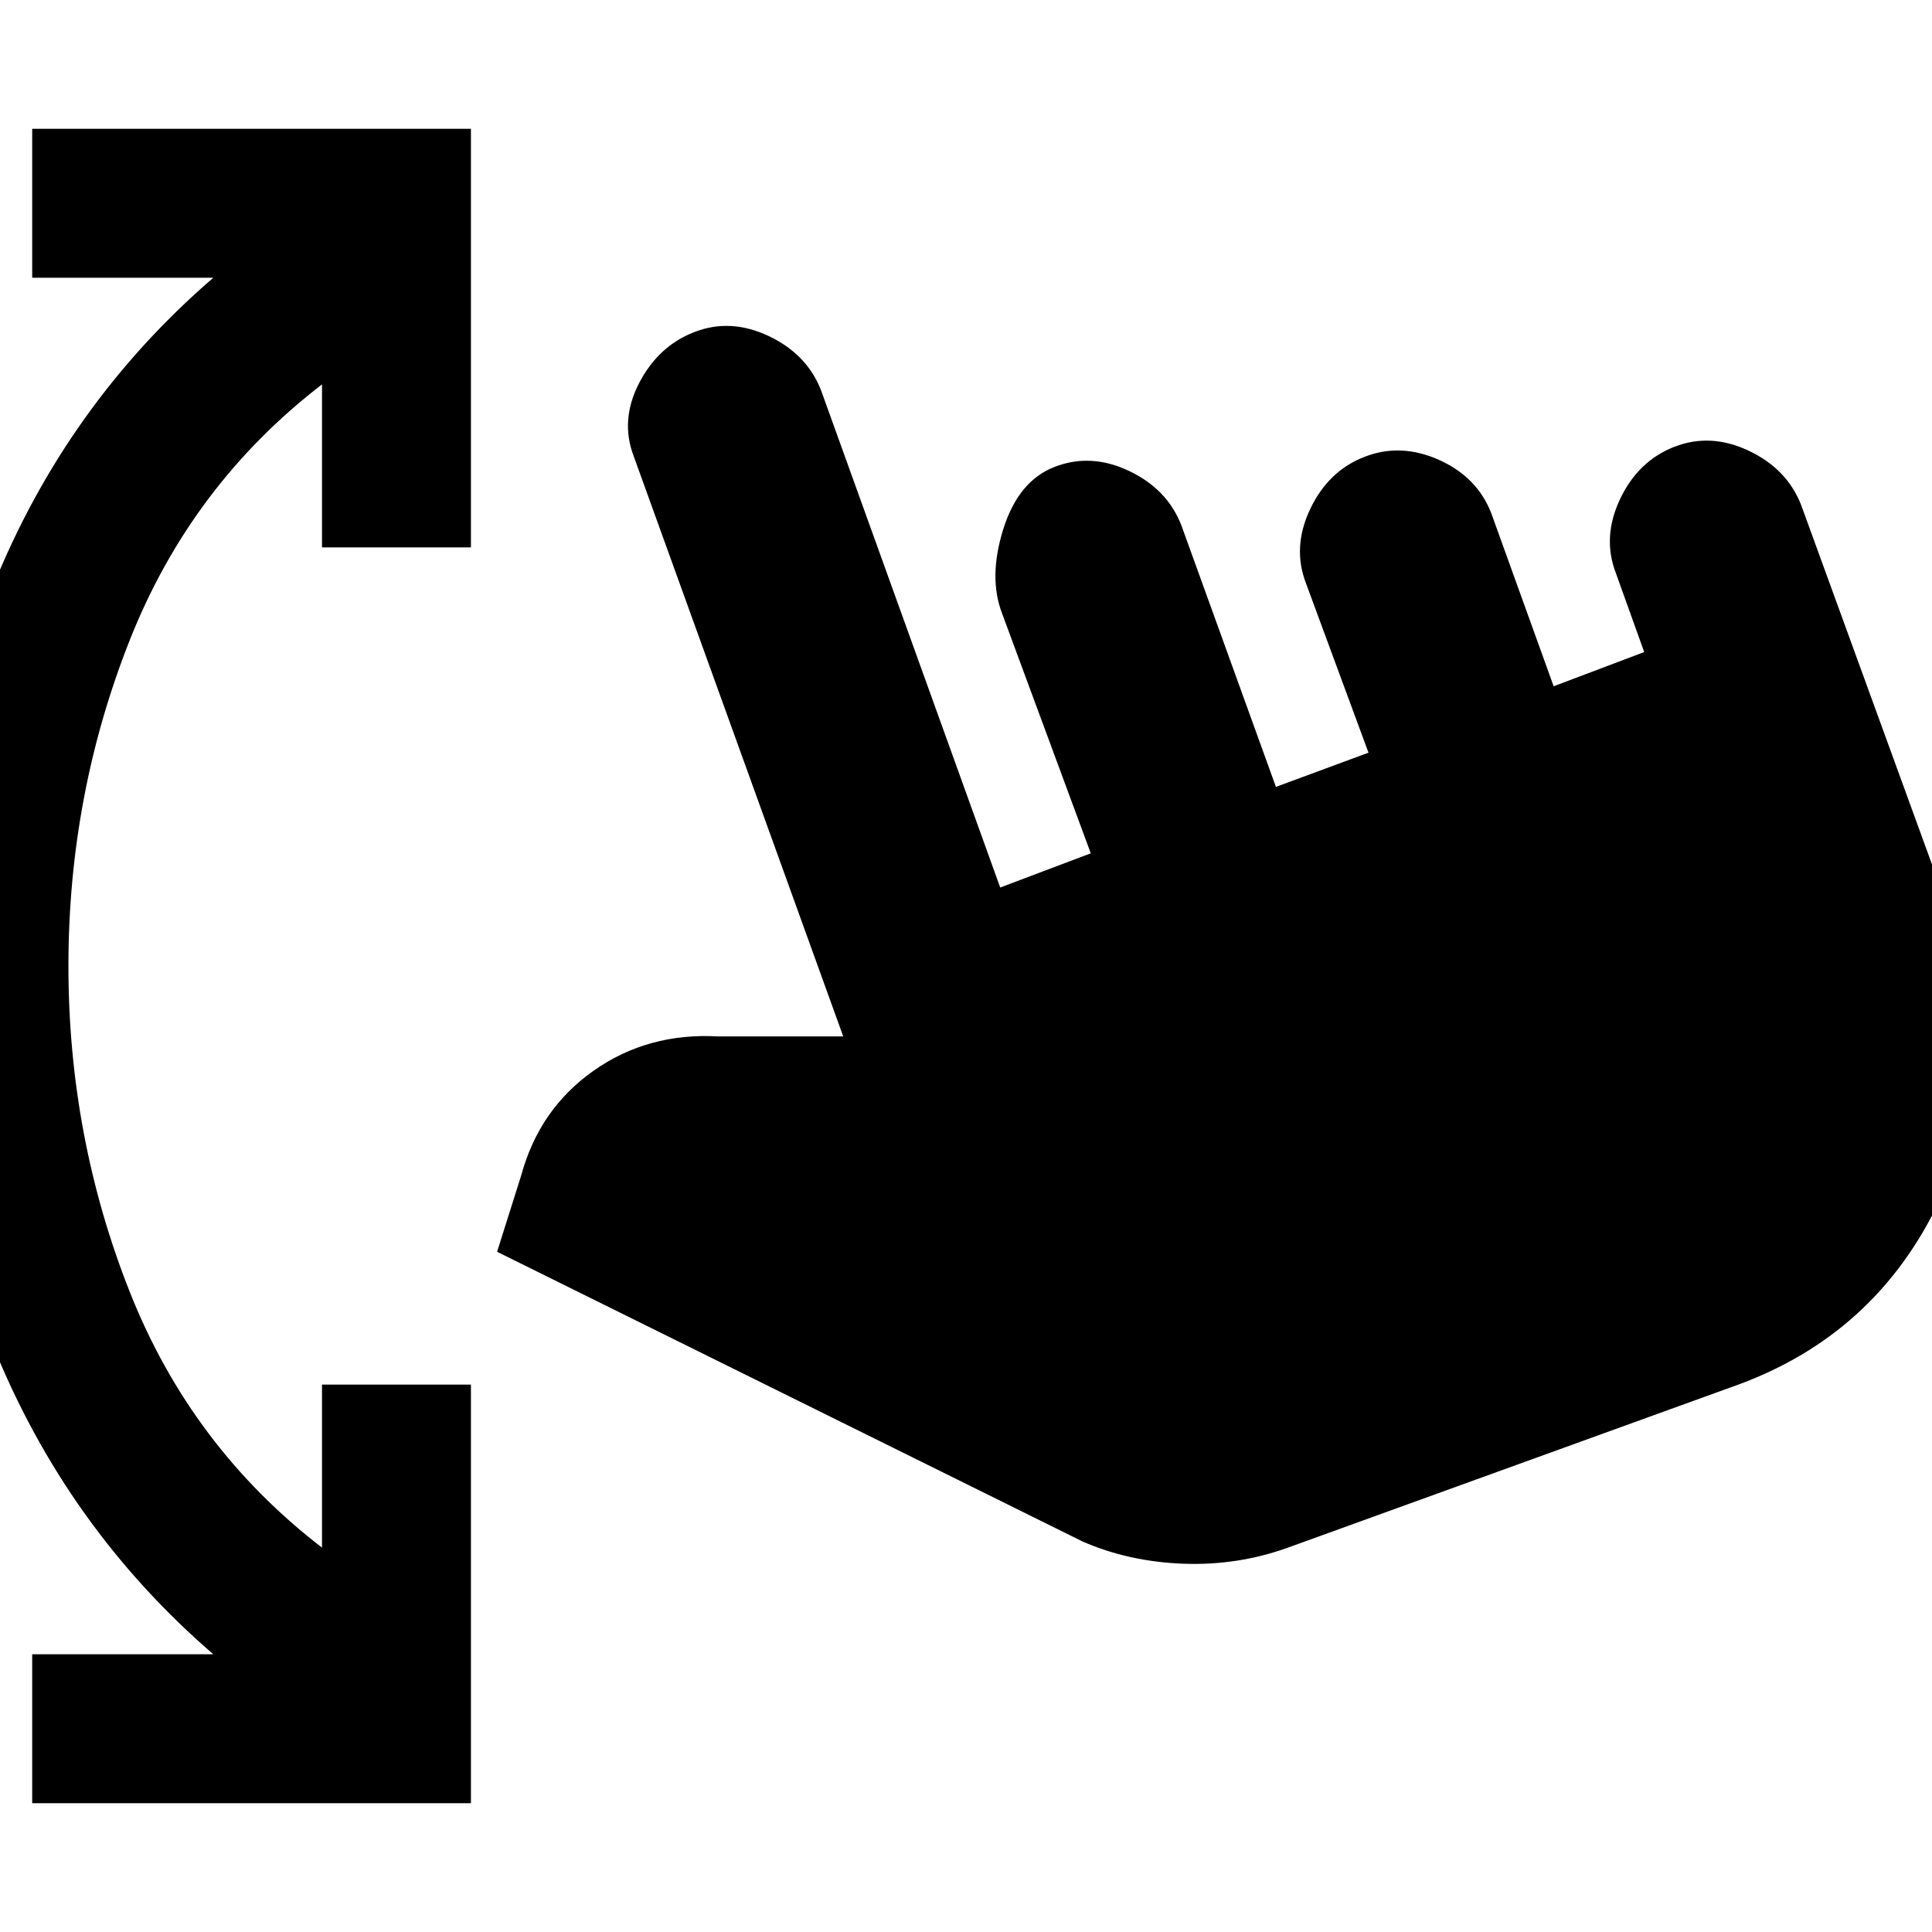 <svg xmlns="http://www.w3.org/2000/svg" height="20" viewBox="0 -960 960 960" width="20"><path d="M640-191q-25 9-52 8t-50-11L247-338l12-38q9-33 36-52t62-17h62L315-733q-7-18 2.5-36.5T345-795q18-7 37 2t26 27l89 247 45-17-44-119q-7-18 .5-42t25.5-31q18-7 37 2t26 27l47 130 46-17-31-84q-7-18 2-37t27-26q18-7 37 1.5t26 26.5l31 86 45-17-14-39q-7-18 2-37t27-26q18-7 37 2t26 27l75 206q26 71-6 139t-103 93l-221 80ZM16-64v-74h90Q33-201-3.5-291.5T-40-480q0-98 36.5-188.5T106-822H16v-74h218v208h-74v-81q-65 50-95.5 127T34-480q0 85 30.5 162T160-191v-81h74v208H16Z"/></svg>